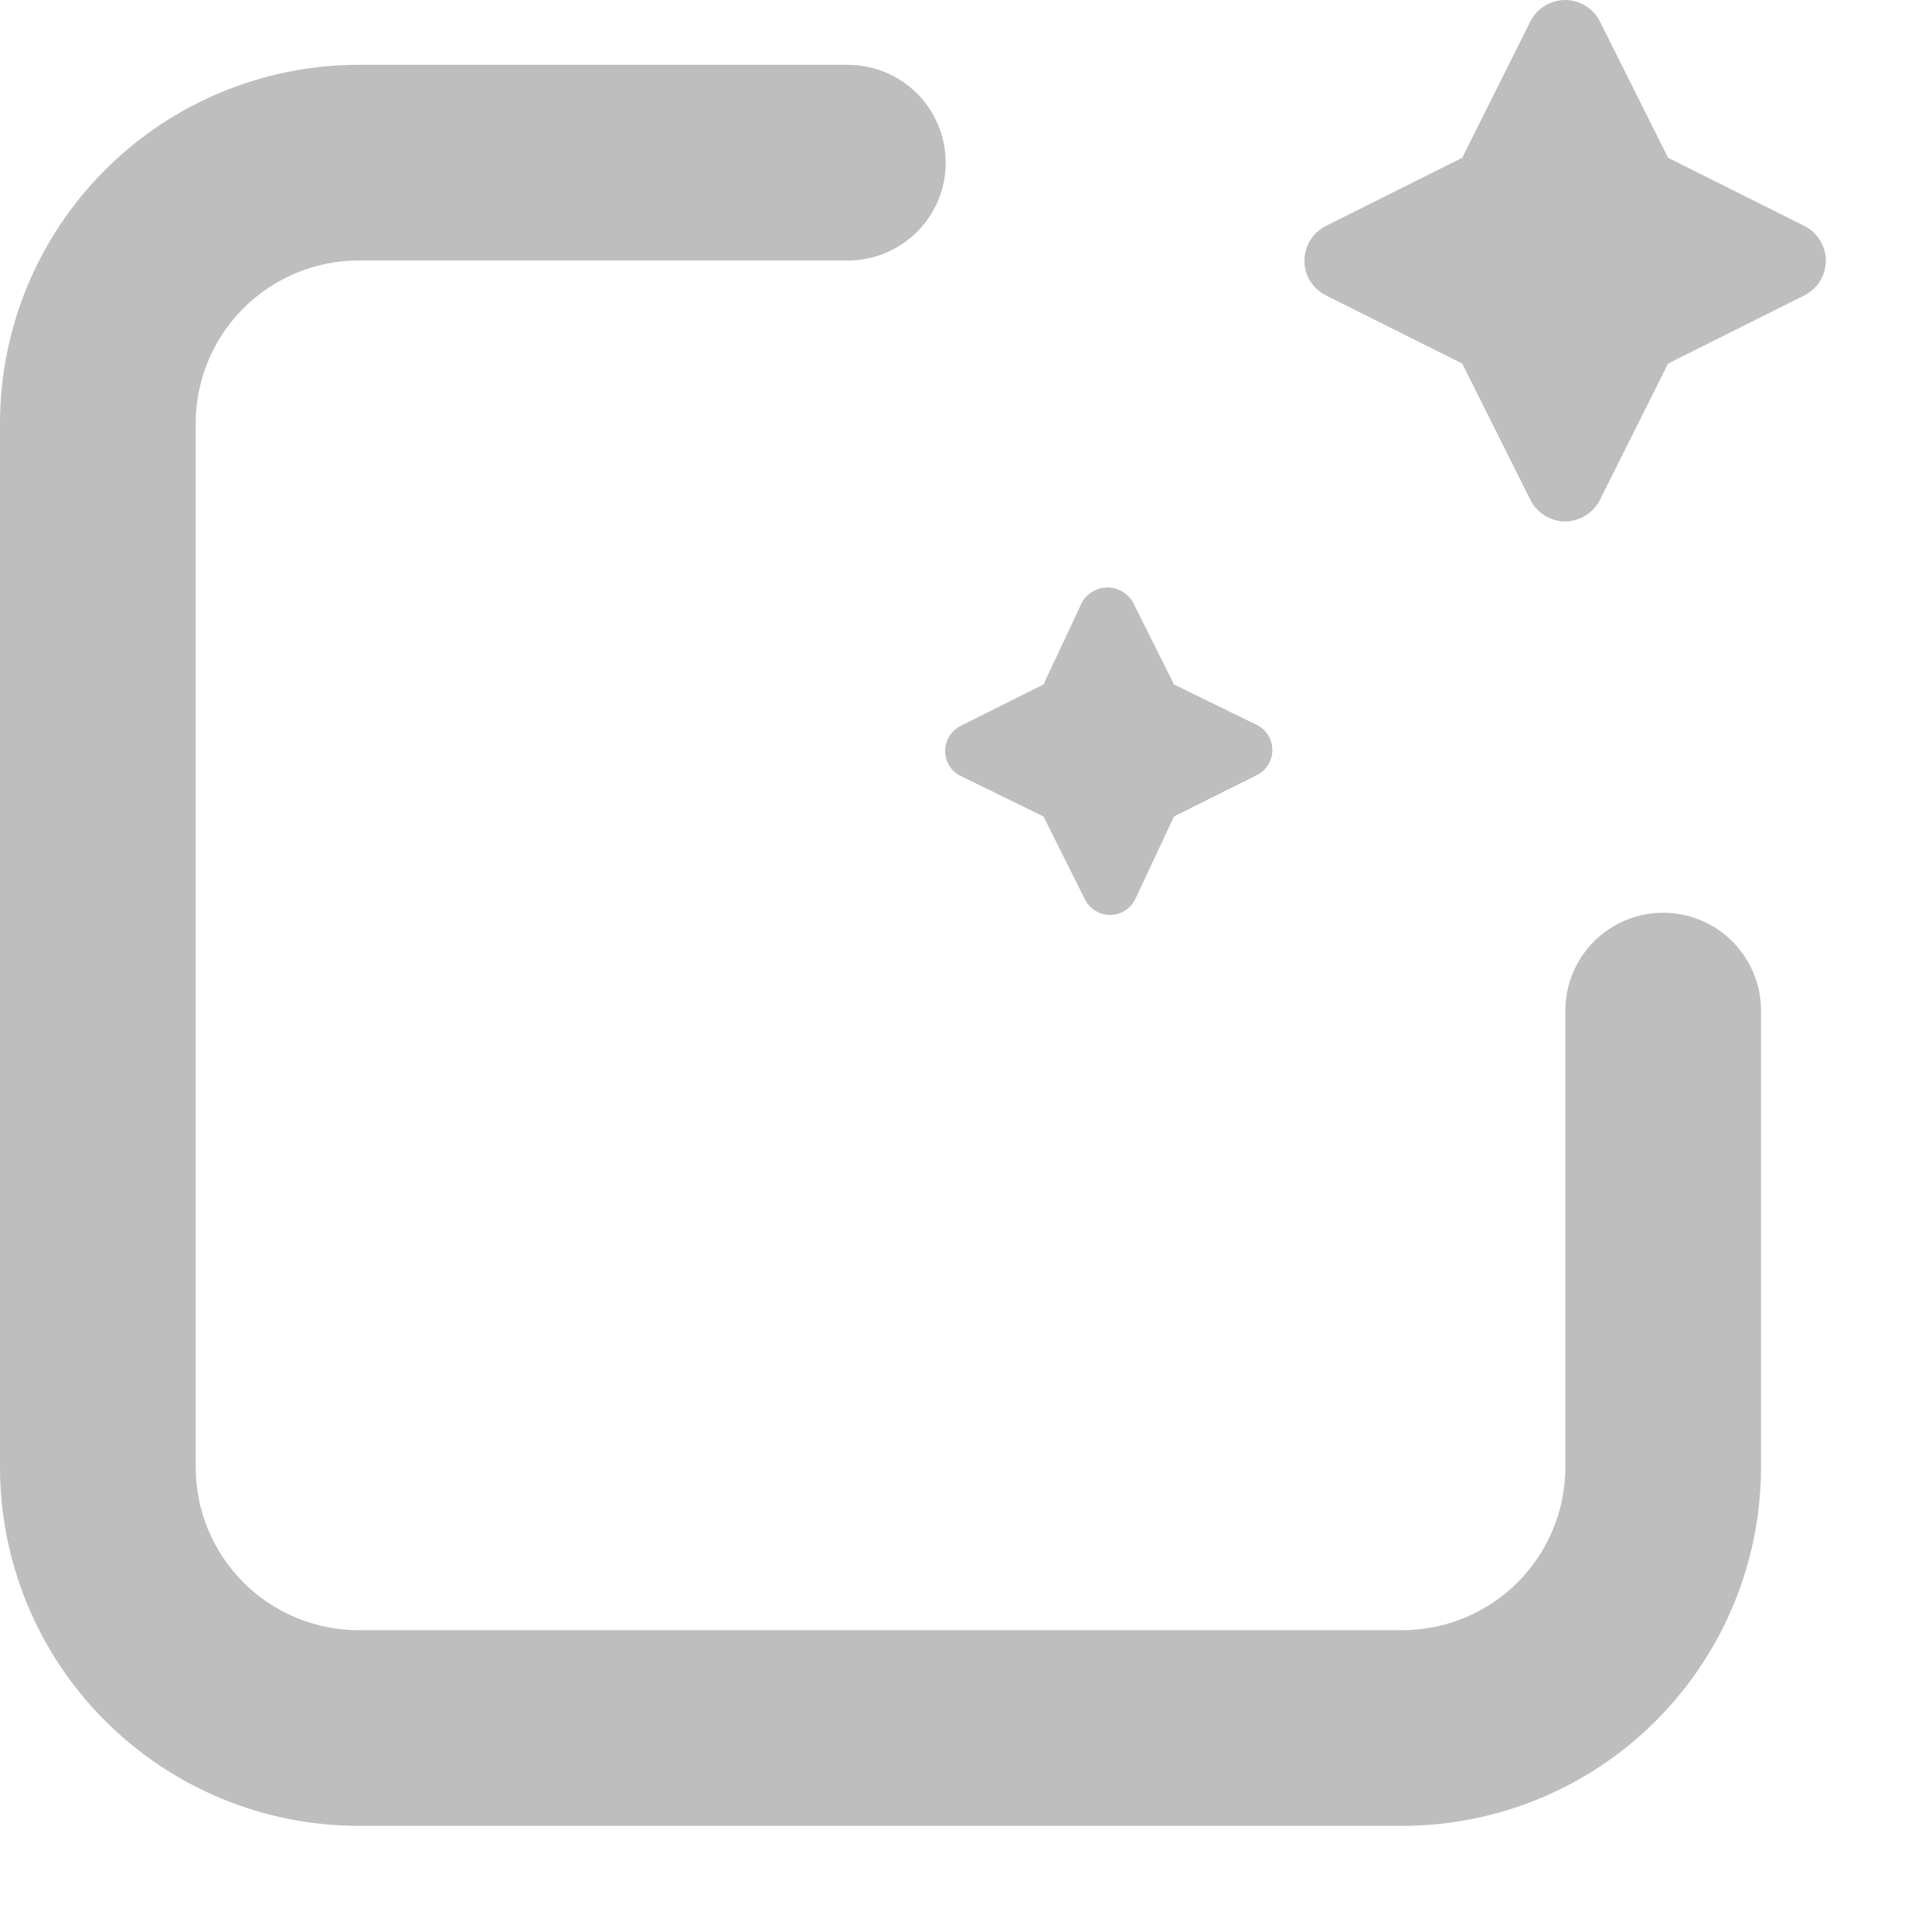 <svg width="18" height="18" viewBox="0 0 18 18" fill="none" xmlns="http://www.w3.org/2000/svg">
<path d="M3.342 17.011H13.064C13.951 17.011 14.801 16.659 15.428 16.032C16.054 15.405 16.407 14.555 16.407 13.669V9.415C16.407 9.174 16.311 8.942 16.14 8.771C15.969 8.6 15.737 8.504 15.495 8.504C15.253 8.504 15.021 8.6 14.851 8.771C14.68 8.942 14.584 9.174 14.584 9.415V13.669C14.584 14.072 14.424 14.458 14.139 14.743C13.854 15.028 13.467 15.188 13.064 15.188H3.342C2.939 15.188 2.553 15.028 2.268 14.743C1.983 14.458 1.823 14.072 1.823 13.669V3.946C1.823 3.544 1.983 3.157 2.268 2.872C2.553 2.587 2.939 2.427 3.342 2.427H7.899C8.141 2.427 8.373 2.331 8.544 2.16C8.715 1.989 8.811 1.758 8.811 1.516C8.811 1.274 8.715 1.042 8.544 0.871C8.373 0.7 8.141 0.604 7.899 0.604H3.342C2.456 0.604 1.606 0.956 0.979 1.583C0.352 2.21 0 3.06 0 3.946V13.669C0 14.555 0.352 15.405 0.979 16.032C1.606 16.659 2.456 17.011 3.342 17.011Z" fill="#BEBEBE"/>
<path d="M12.353 2.752L13.623 3.387L14.258 4.657C14.288 4.718 14.335 4.768 14.392 4.803C14.449 4.839 14.515 4.858 14.582 4.858C14.649 4.858 14.715 4.839 14.772 4.803C14.829 4.768 14.876 4.718 14.906 4.657L15.541 3.387L16.811 2.752C16.871 2.722 16.921 2.676 16.957 2.619C16.992 2.562 17.011 2.496 17.011 2.429C17.011 2.362 16.992 2.296 16.957 2.239C16.921 2.181 16.871 2.135 16.811 2.105L15.541 1.47L14.906 0.2C14.876 0.14 14.829 0.089 14.772 0.054C14.715 0.019 14.649 0 14.582 0C14.515 0 14.449 0.019 14.392 0.054C14.335 0.089 14.288 0.14 14.258 0.2L13.623 1.47L12.353 2.105C12.293 2.135 12.243 2.181 12.207 2.239C12.172 2.296 12.153 2.362 12.153 2.429C12.153 2.496 12.172 2.562 12.207 2.619C12.243 2.676 12.293 2.722 12.353 2.752Z" fill="#BEBEBE"/>
<path d="M8.935 7.222L9.722 7.607L10.108 8.379C10.13 8.423 10.163 8.459 10.204 8.485C10.246 8.511 10.293 8.524 10.342 8.524C10.391 8.524 10.438 8.511 10.48 8.485C10.521 8.459 10.554 8.423 10.576 8.379L10.938 7.607L11.709 7.222C11.753 7.2 11.79 7.167 11.815 7.125C11.841 7.084 11.854 7.036 11.854 6.988C11.854 6.939 11.841 6.891 11.815 6.85C11.79 6.809 11.753 6.775 11.709 6.754L10.938 6.377L10.552 5.605C10.527 5.565 10.493 5.532 10.452 5.509C10.411 5.486 10.365 5.473 10.318 5.473C10.271 5.473 10.225 5.486 10.184 5.509C10.143 5.532 10.108 5.565 10.084 5.605L9.722 6.377L8.951 6.763C8.907 6.784 8.87 6.818 8.845 6.859C8.819 6.901 8.806 6.948 8.806 6.997C8.806 7.045 8.819 7.093 8.845 7.134C8.87 7.176 8.907 7.209 8.951 7.231L8.935 7.222Z" fill="#BEBEBE"/>
</svg>
